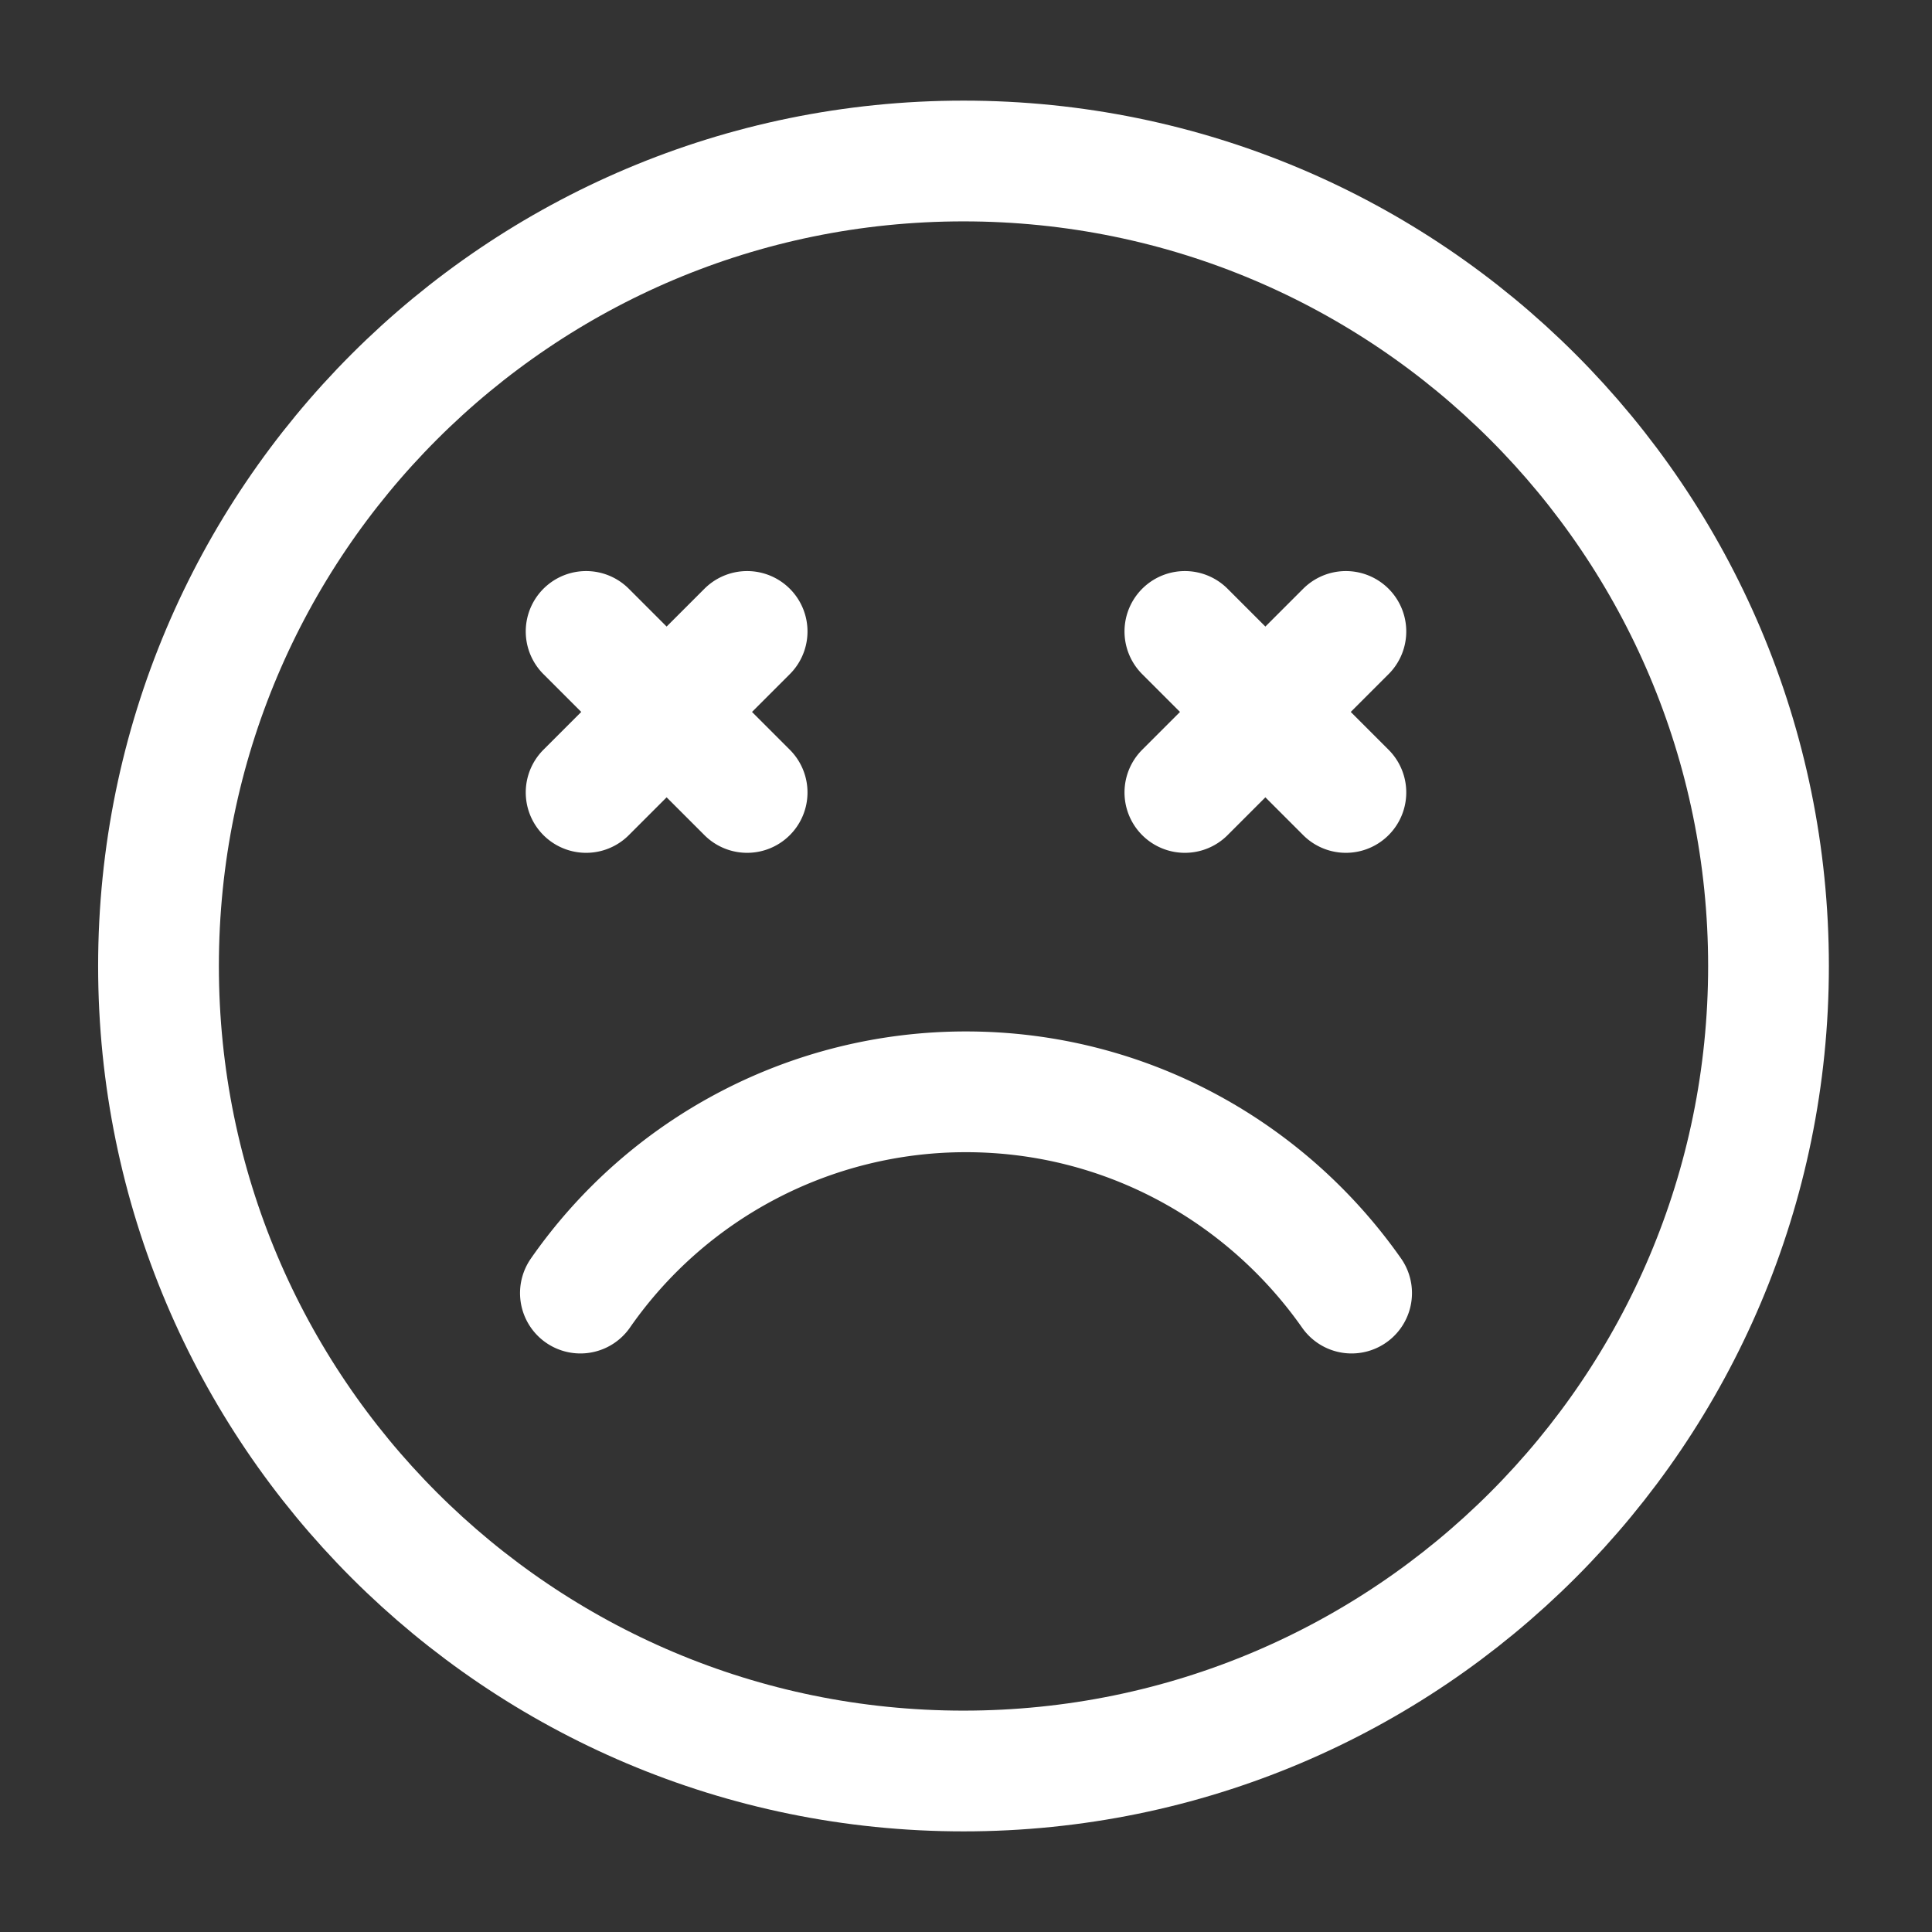 <svg xmlns="http://www.w3.org/2000/svg" fill="none" viewBox="0 0 24 24"><rect x="0" y="0" width="24" height="24" fill="#333333" stroke="none"/><path stroke="#fff" stroke-linecap="round" stroke-linejoin="round" stroke-width="1.5" d="M11.969 22c5.523 0 10-4.477 10-10s-4.477-10-10-10-10 4.477-10 10 4.477 10 10 10Z"/><path stroke="#fff" stroke-linecap="round" stroke-linejoin="round" stroke-width="1.5" d="M7.21 16.063a5.831 5.831 0 0 1 4.79-2.5c1.98 0 3.73.99 4.79 2.5M7.281 7.844l2 2M7.281 9.844l2-2M14.719 7.844l2 2M14.719 9.844l2-2"/></svg>